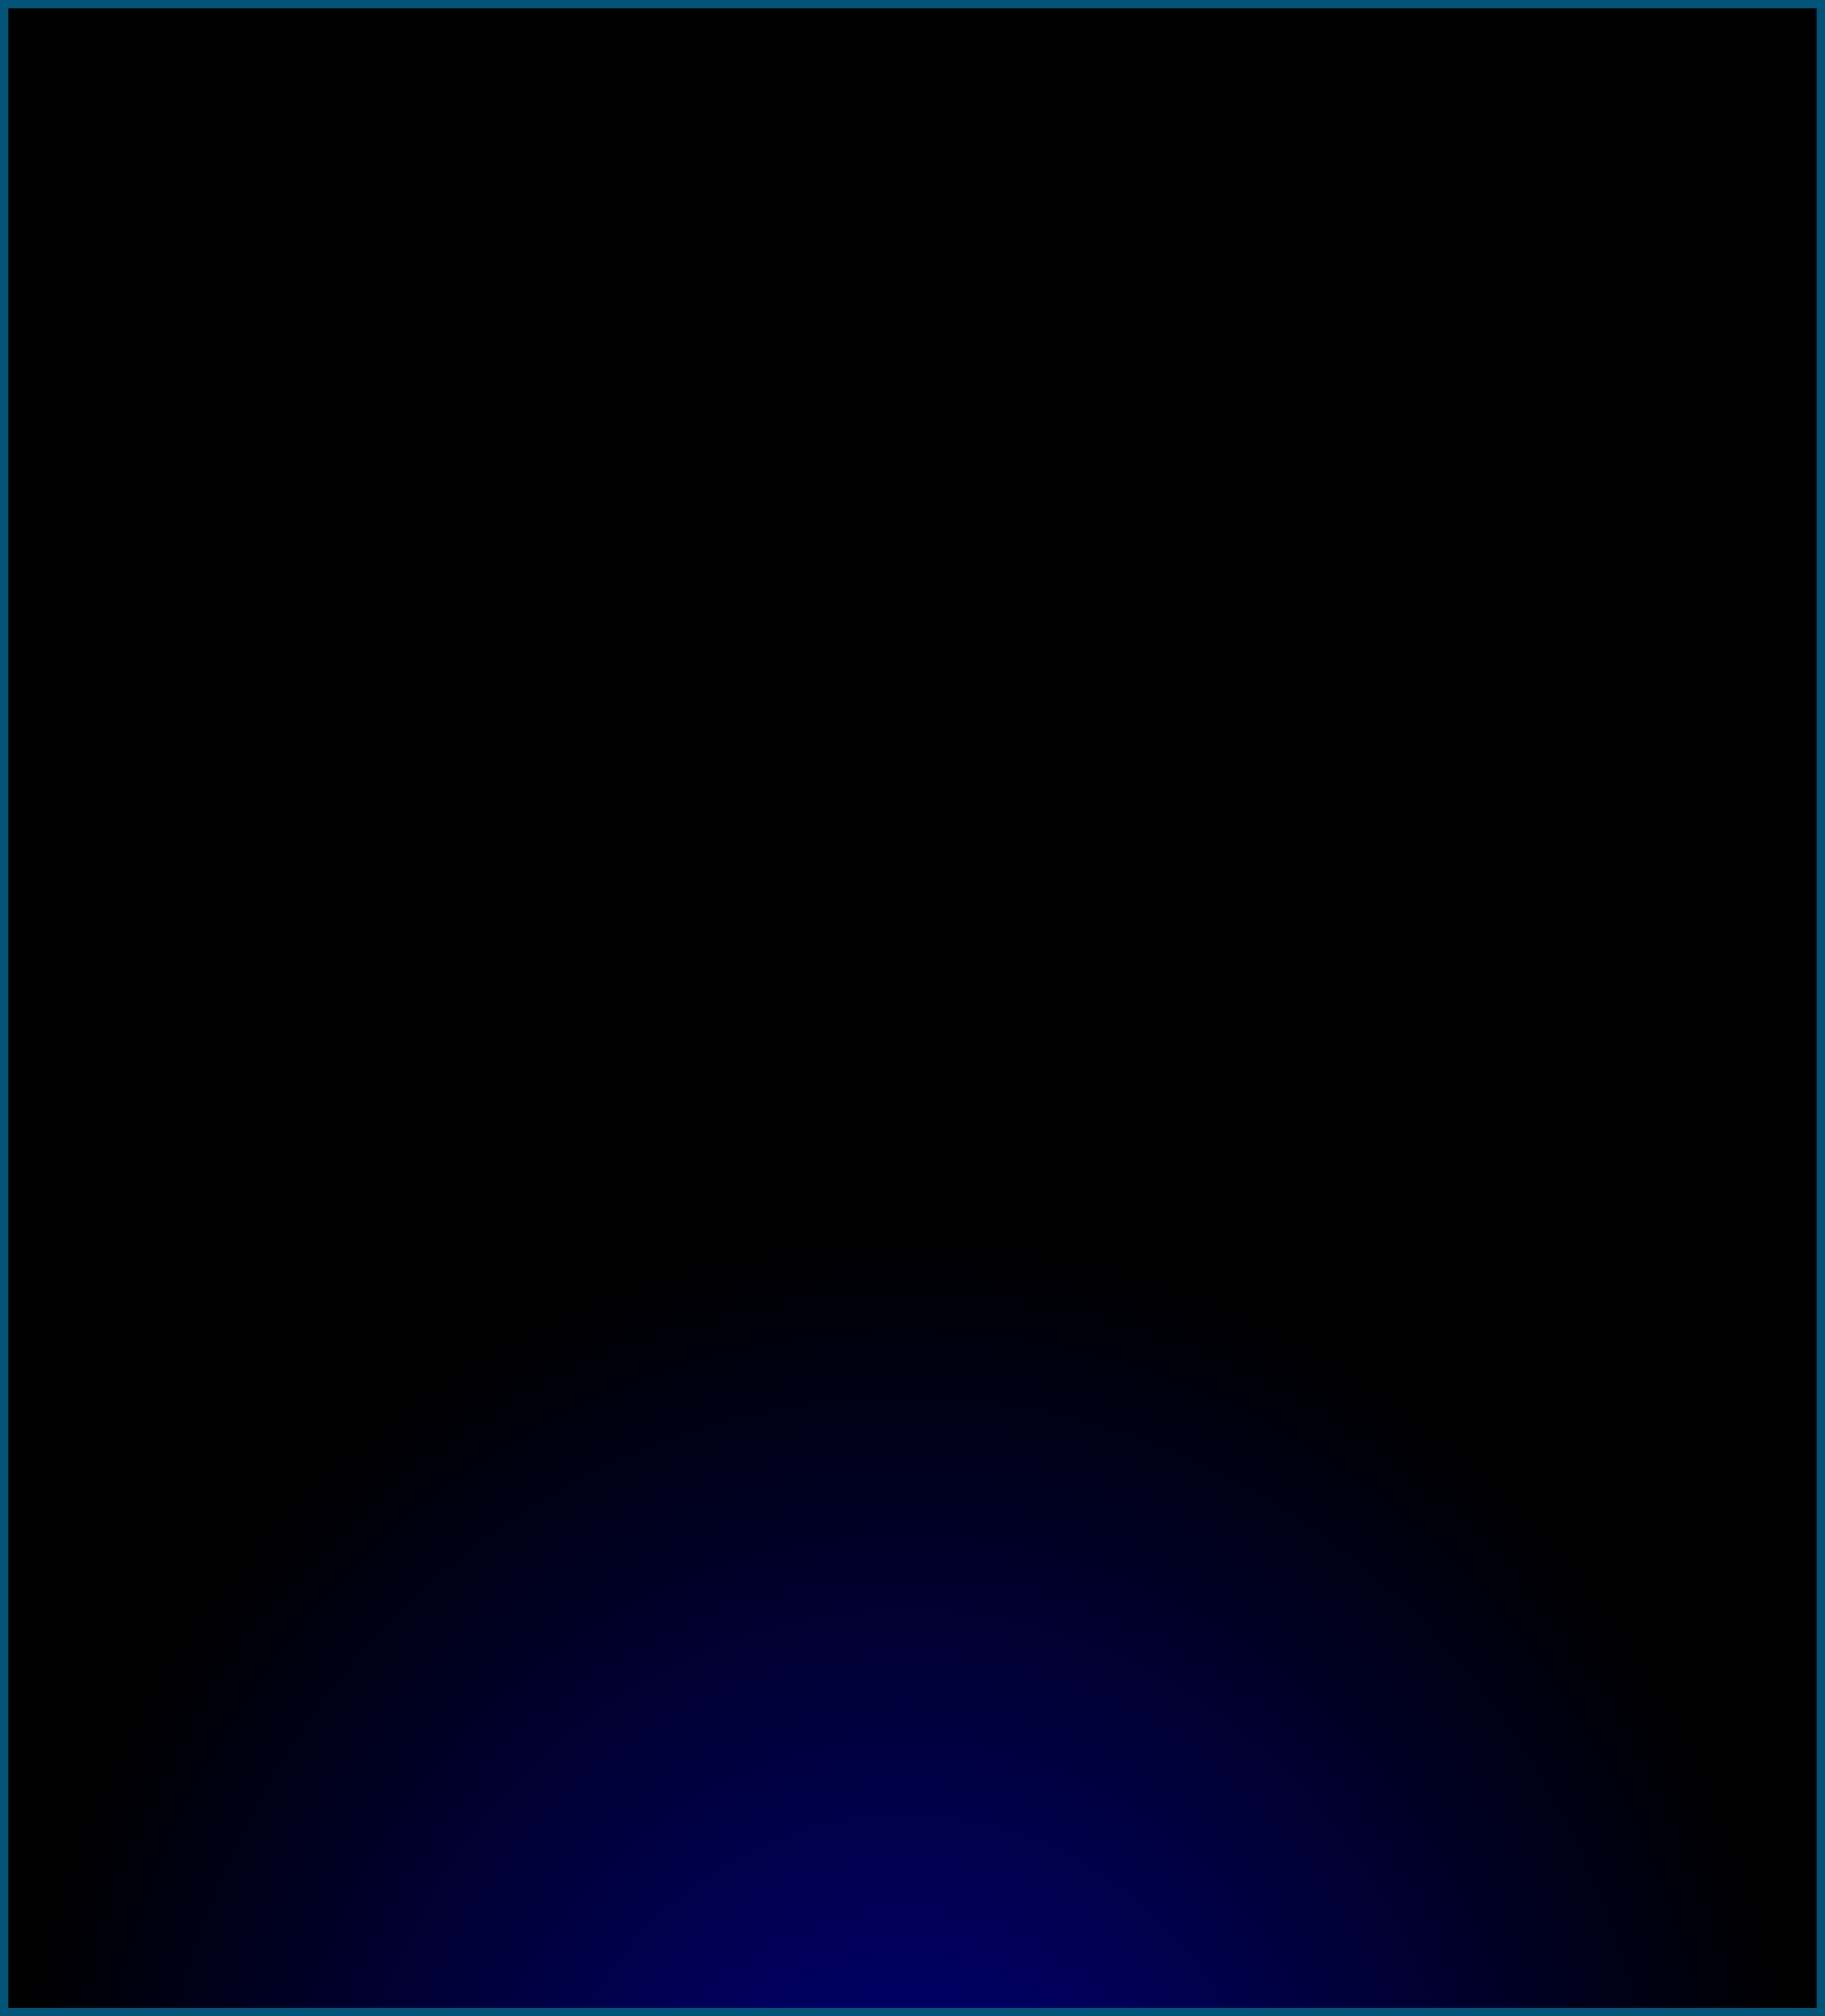 ﻿<?xml version="1.0" encoding="utf-8"?>
<svg version="1.1" xmlns:xlink="http://www.w3.org/1999/xlink" width="220px" height="243px" xmlns="http://www.w3.org/2000/svg">
  <defs>
    <radialGradient cx="107.221" cy="428.429" r="121.5" gradientTransform="matrix(-0.905 0 0 -1 204.293 856.857 )" gradientUnits="userSpaceOnUse" id="RadialGradient310">
      <stop id="Stop311" stop-color="#000080" offset="0" />
      <stop id="Stop312" stop-color="#000000" offset="1" />
    </radialGradient>
  </defs>
  <g transform="matrix(1 0 0 1 2 -159 )">
    <path d="M -1.5 159.5  L 217.5 159.5  L 217.5 401.5  L -1.5 401.5  L -1.5 159.5  Z " fill-rule="nonzero" fill="url(#RadialGradient310)" stroke="none" />
    <path d="M -1.5 159.5  L 217.5 159.5  L 217.5 401.5  L -1.5 401.5  L -1.5 159.5  Z " stroke-width="1" stroke="#015478" fill="none" />
  </g>
</svg>